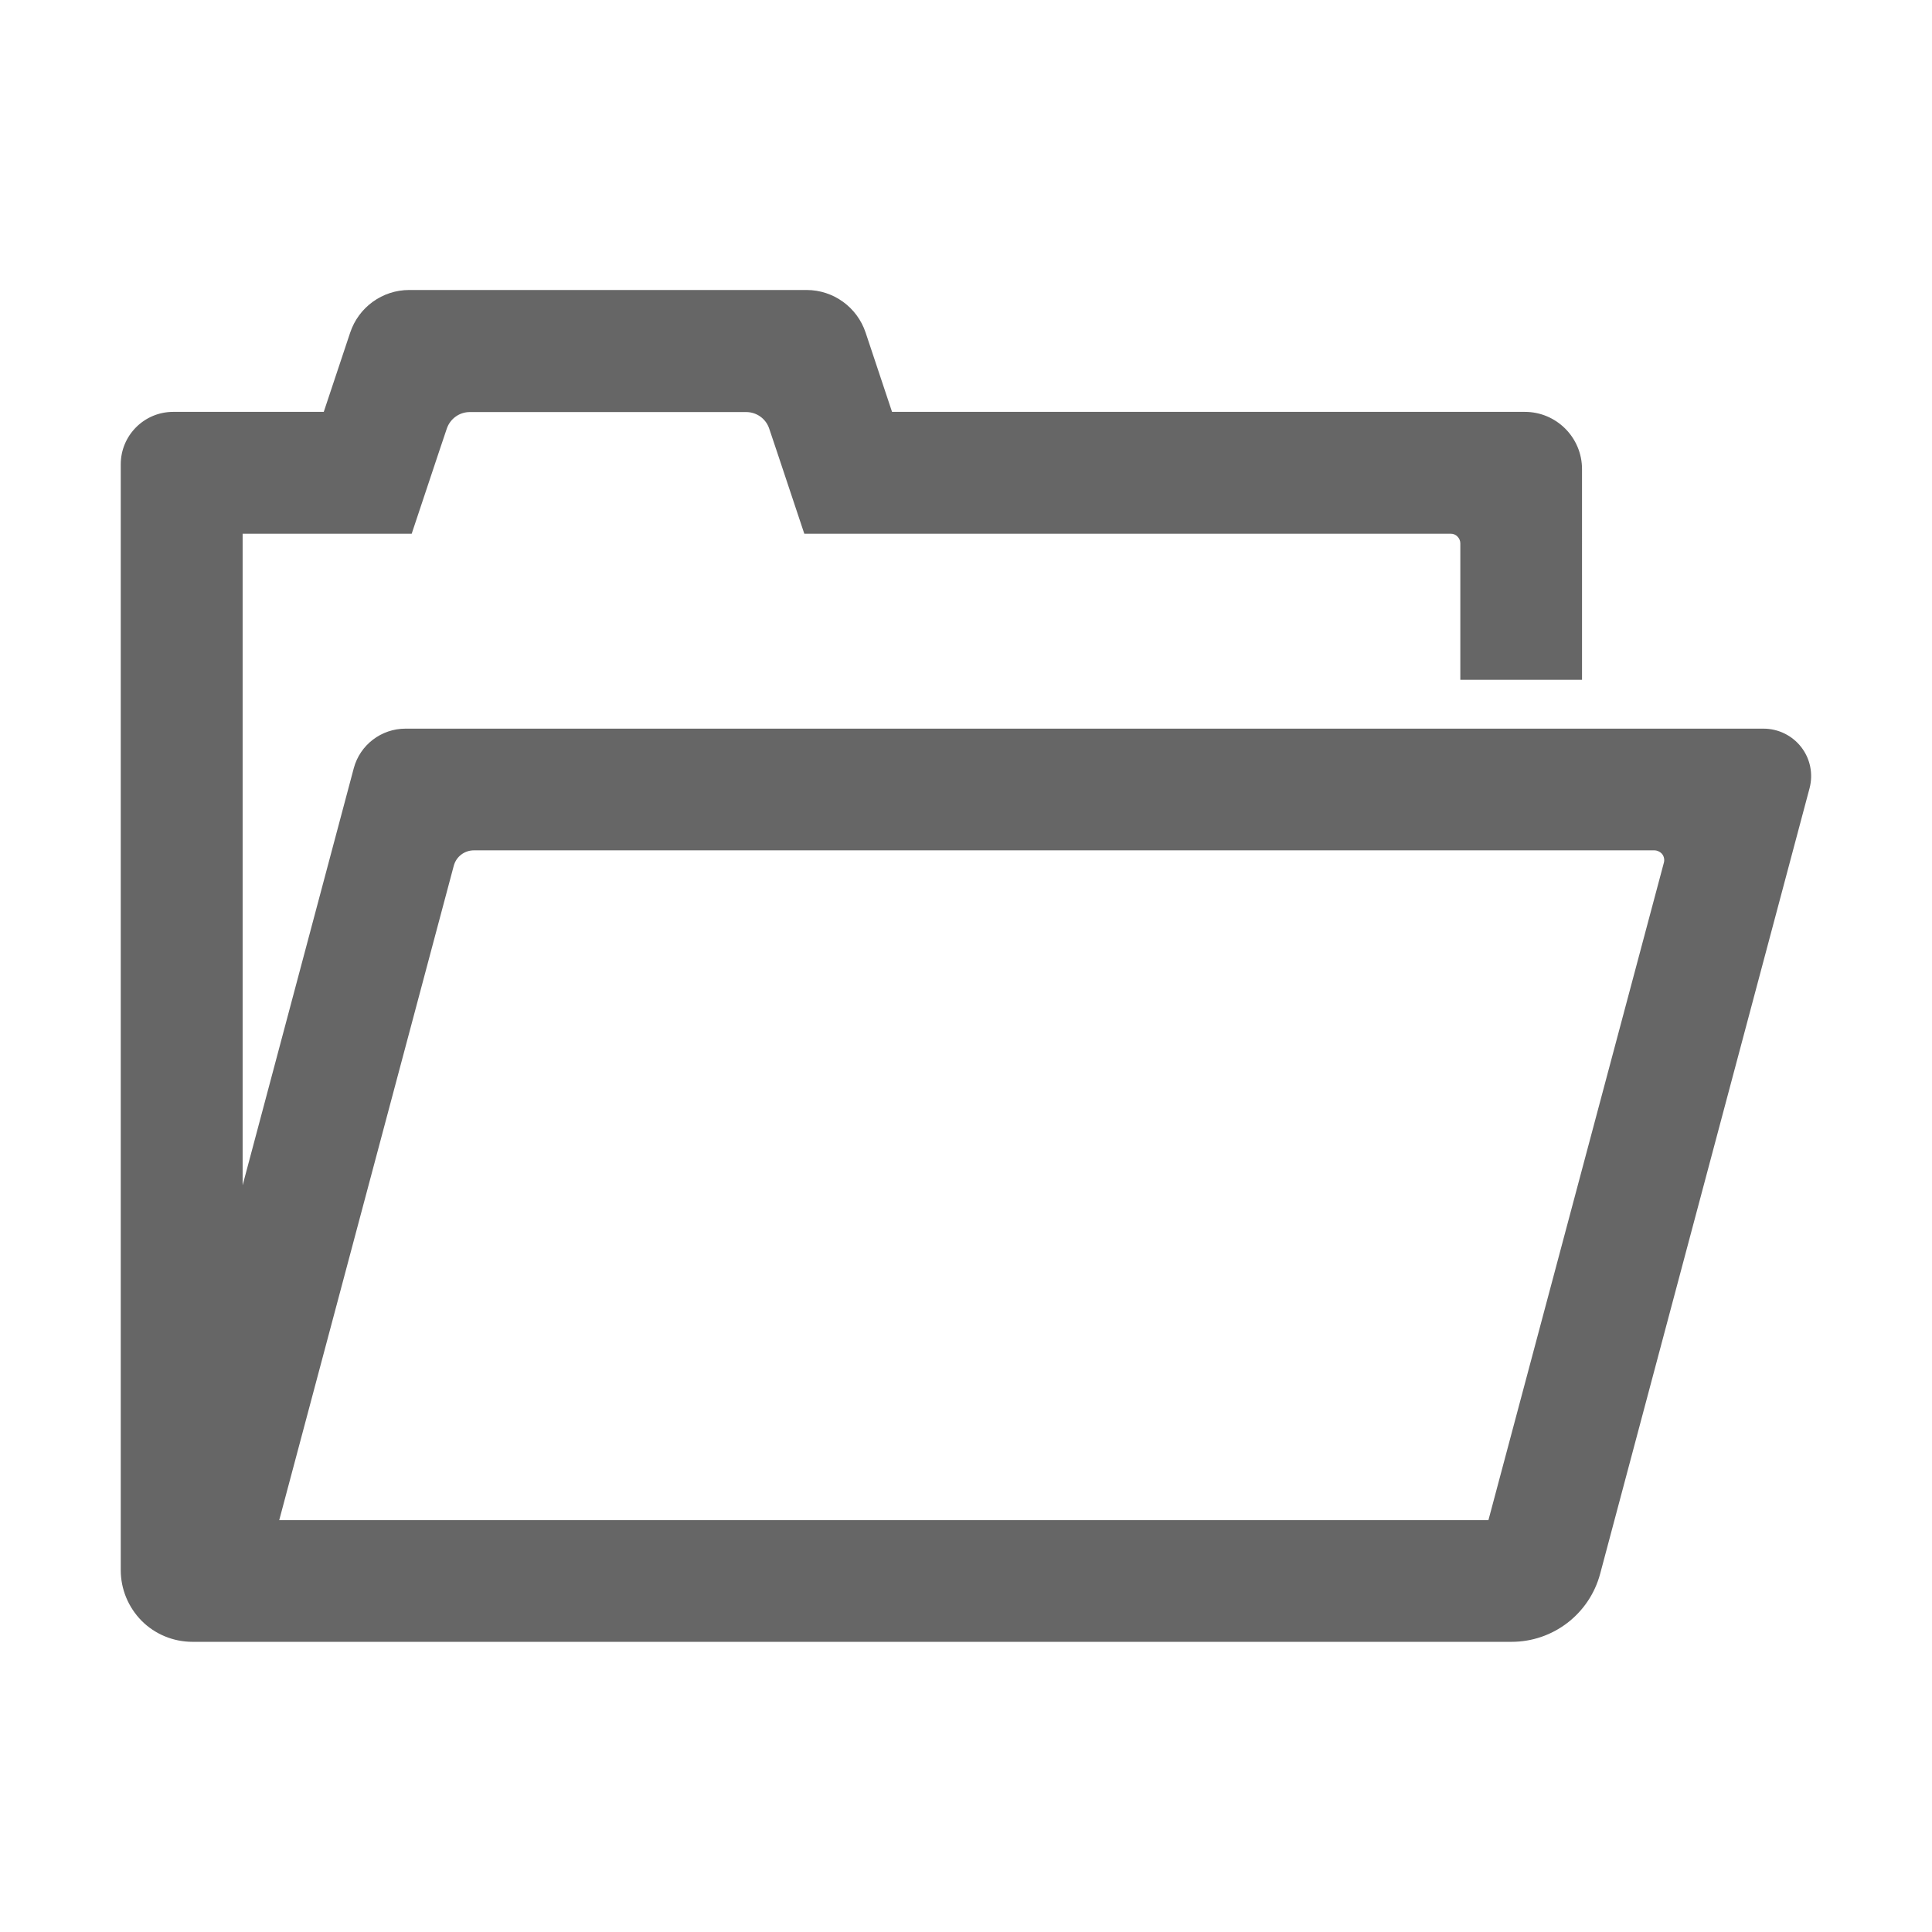 <svg t="1734770850910" class="icon" viewBox="0 0 1024 1024" version="1.1"
    xmlns="http://www.w3.org/2000/svg" p-id="1251" width="200" height="200">
    <path
        d="M187.5 407.2l-58.9 221V282.9h89.6l14.7-44.1 3.9-11.6c1.8-5.3 6.7-8.8 12.2-8.8h146.5c5.6 0 10.5 3.6 12.2 8.8l3.9 11.6 14.7 44.1h342.6c1.4 0 2.7 0.5 3.6 1.5 1 1 1.5 2.3 1.5 3.6v72.3h64.5V248.6c0-16.7-13.6-30.3-30.3-30.3H472.8l-14-42c-4.5-13.5-17.1-22.6-31.3-22.6H216.9c-14.2 0-26.8 9.1-31.3 22.6l-14 42H91.8c-15.4 0-27.8 12.5-27.8 27.8v586.1c0 10.1 4 19.7 11.1 26.9 7.1 7.1 16.8 11.1 26.9 11.1h699.2c22 0 41.2-14.8 46.9-36l111-416.4c2-7.6 0.4-15.6-4.4-21.8-4.8-6.2-12.2-9.8-20-9.8H214.9c-12.8 0-24.1 8.6-27.4 21z m601.4 398.5H148l92.5-346.8c1.3-4.9 5.7-8.2 10.7-8.2h625.6c1.6 0 3.2 0.8 4.2 2 1 1.3 1.3 3 0.9 4.5l-93 348.5z"
        p-id="1252" fill="#666666"></path>
</svg>